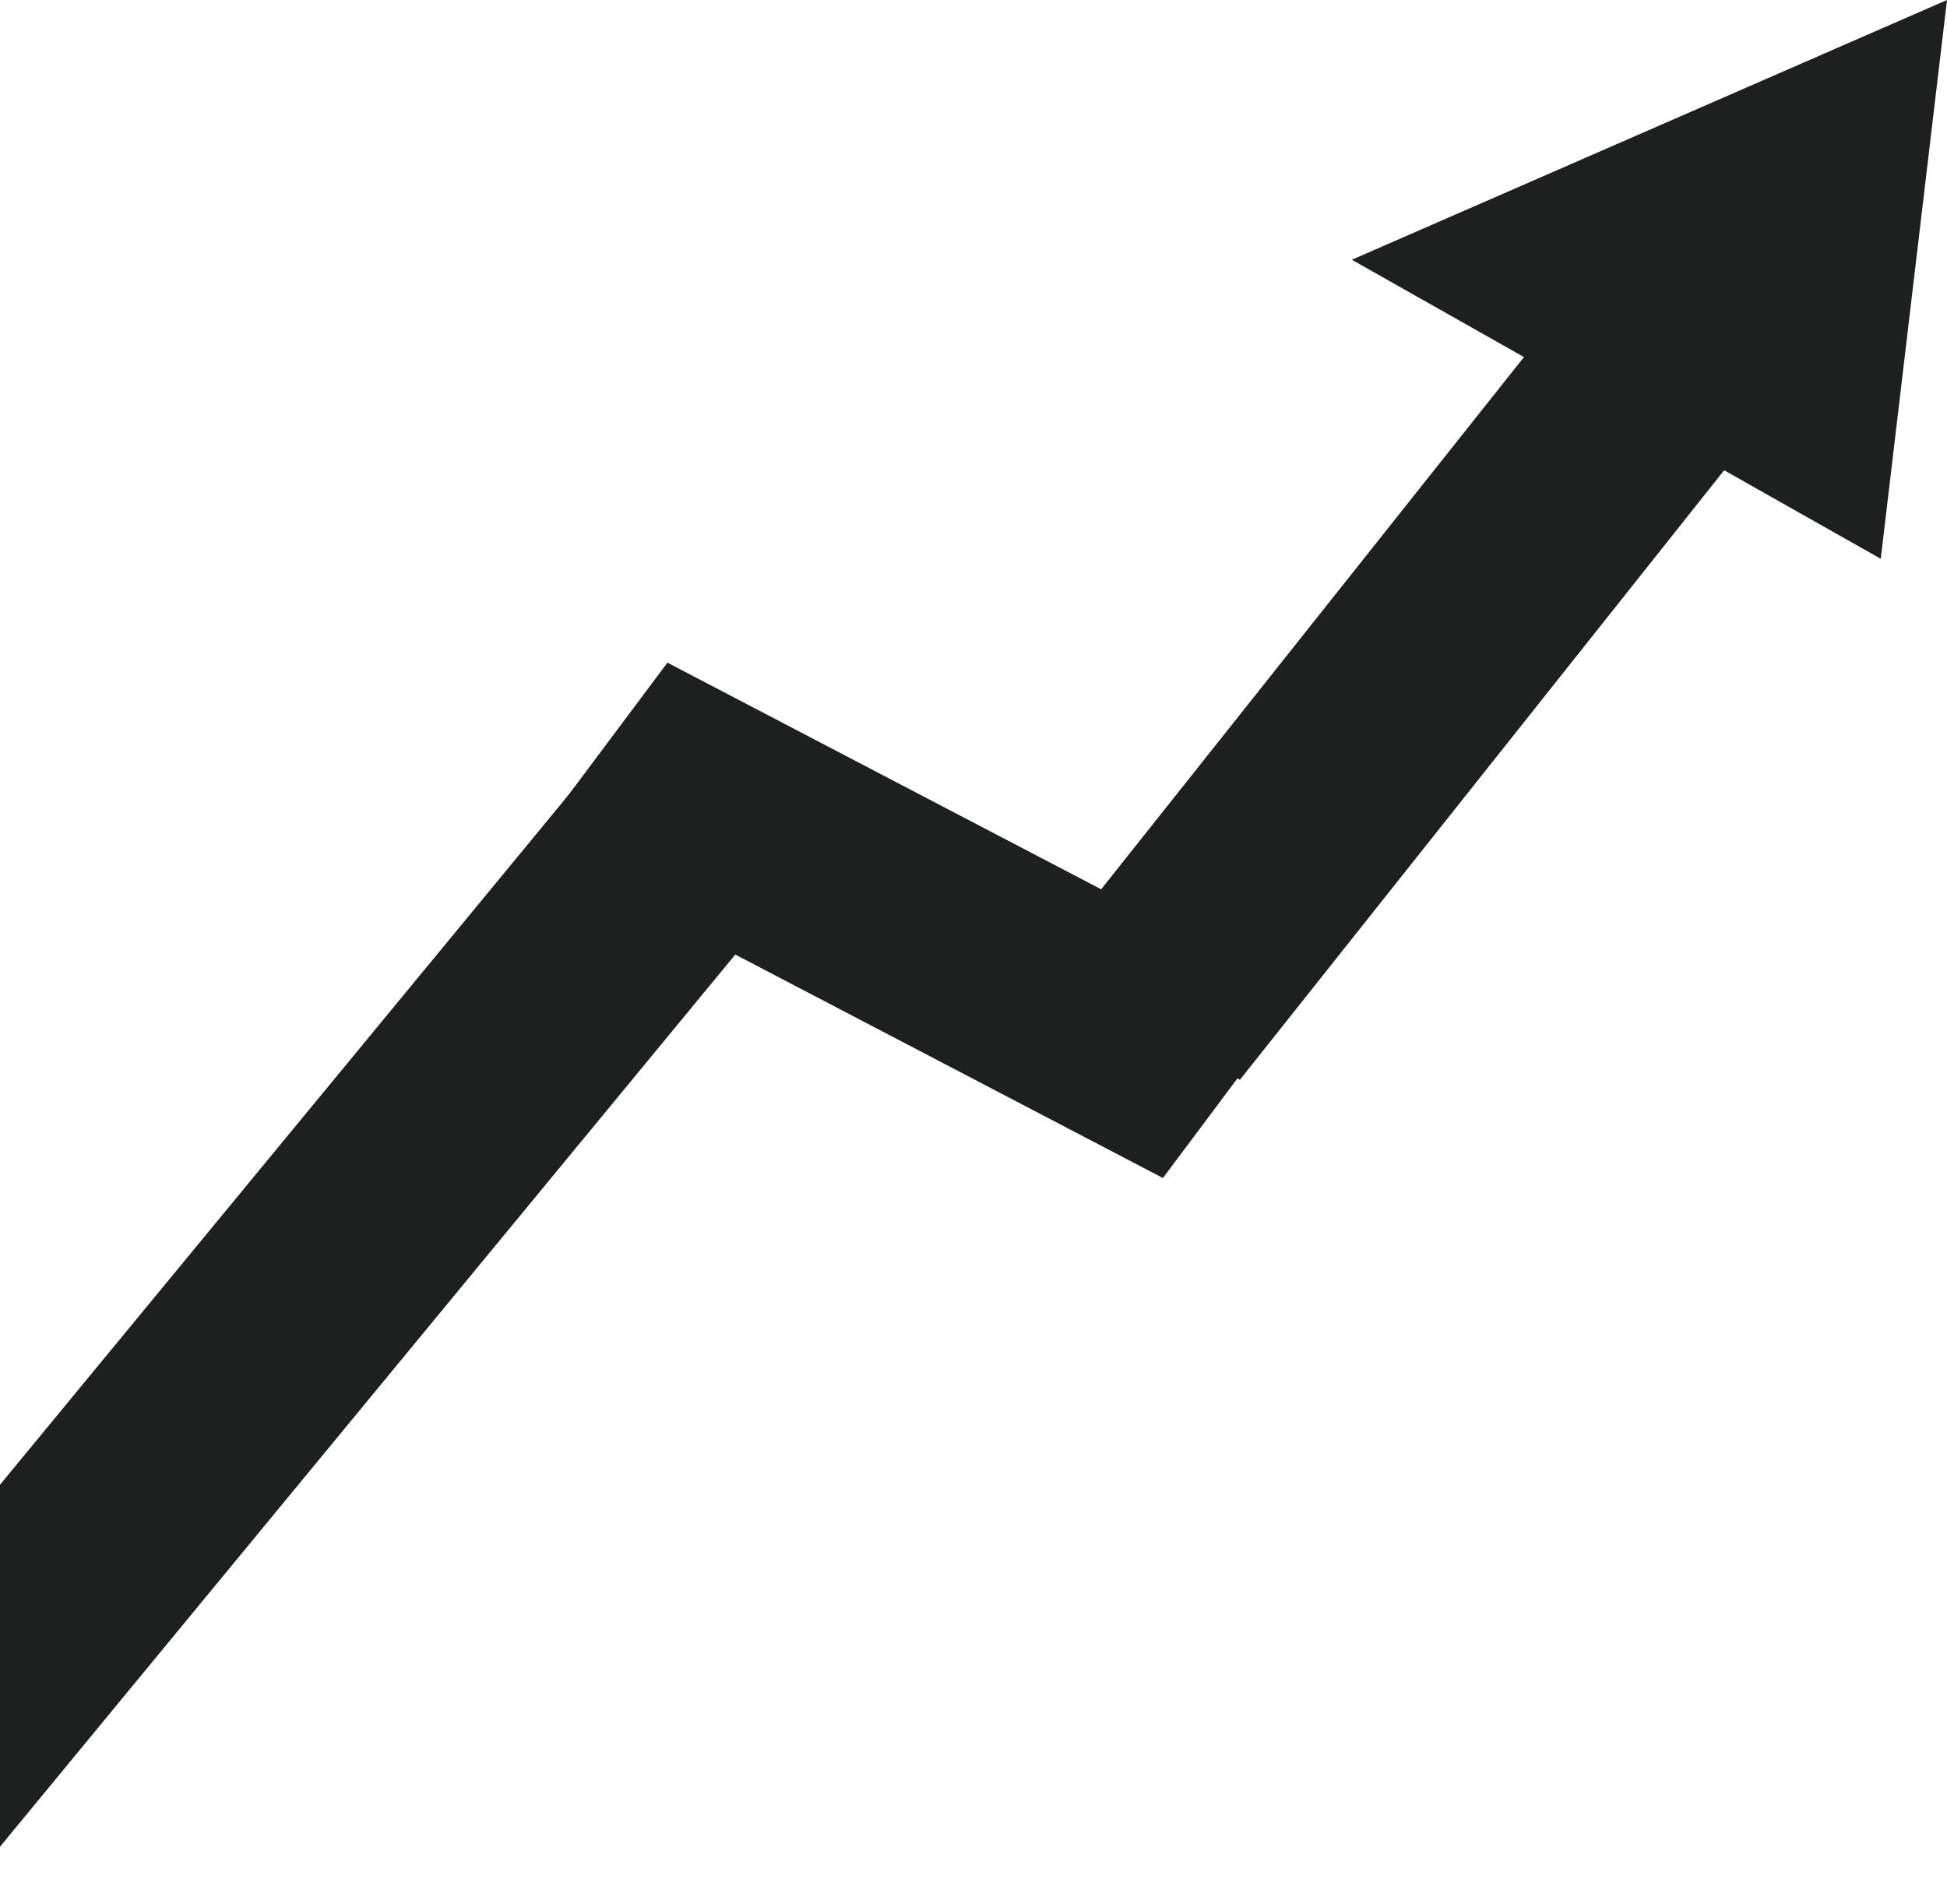 <svg width="592" height="579" viewBox="0 0 592 579" fill="none" xmlns="http://www.w3.org/2000/svg">
<line x1="204.493" y1="258.378" x2="-40.99" y2="556.259" stroke="#1E1F1F" stroke-width="70"/>
<line y1="-35" x2="238.688" y2="-35" transform="matrix(-0.622 0.783 -0.874 -0.486 464.29 107.429)" stroke="#1E1F1F" stroke-width="70"/>
<path d="M592 4.39075e-06L411.033 78.984L571.855 169.921L592 4.39075e-06ZM508.276 128.732L515.427 119.883L487.572 104.132L480.421 112.982L508.276 128.732Z" fill="#1E1F1F"/>
<line y1="-35" x2="217.367" y2="-35" transform="matrix(-0.886 -0.463 0.599 -0.801 395.527 302.143)" stroke="#1E1F1F" stroke-width="70"/>
</svg>
